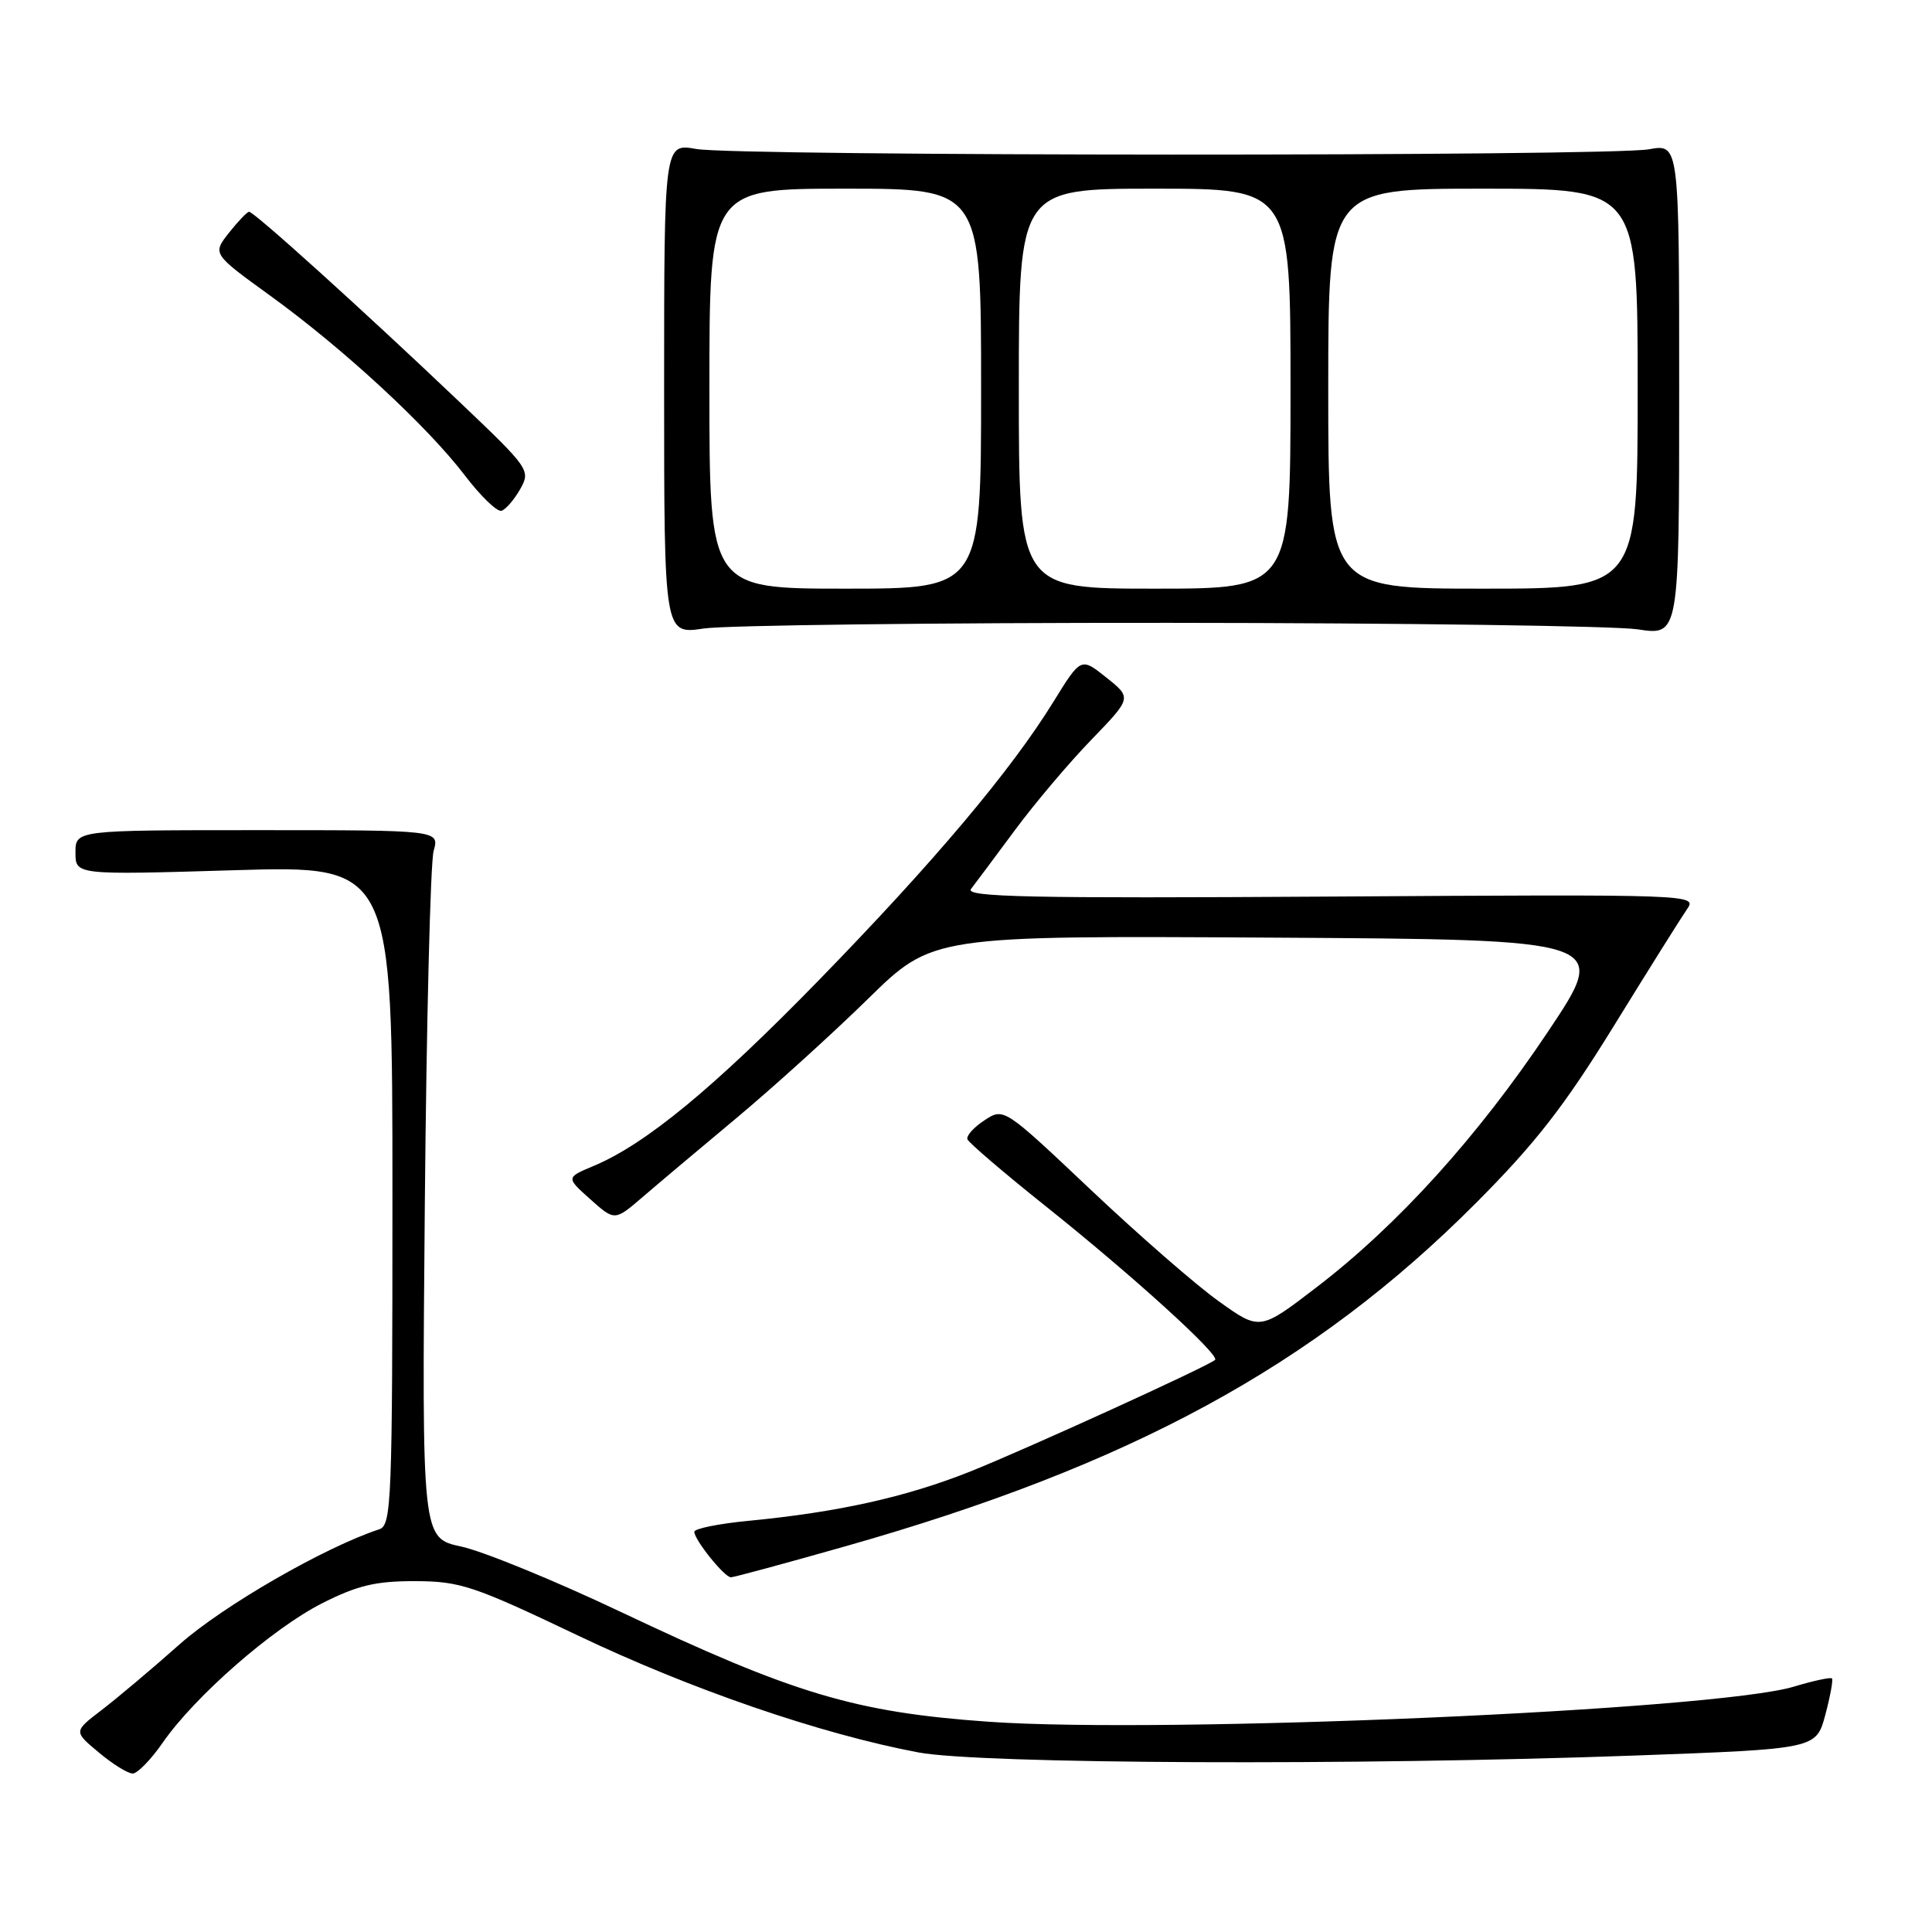 <?xml version="1.0" encoding="UTF-8" standalone="no"?>
<!DOCTYPE svg PUBLIC "-//W3C//DTD SVG 1.1//EN" "http://www.w3.org/Graphics/SVG/1.1/DTD/svg11.dtd" >
<svg xmlns="http://www.w3.org/2000/svg" xmlns:xlink="http://www.w3.org/1999/xlink" version="1.1" viewBox="0 0 256 256">
 <g >
 <path fill="currentColor"
d=" M 21.57 230.90 C 25.82 224.77 36.09 215.79 42.67 212.45 C 47.37 210.07 49.77 209.50 55.00 209.51 C 60.98 209.53 62.70 210.10 76.53 216.69 C 91.53 223.85 108.73 229.76 121.66 232.20 C 129.80 233.75 179.80 233.96 216.58 232.62 C 240.65 231.74 240.65 231.74 241.86 227.24 C 242.52 224.76 242.92 222.58 242.74 222.40 C 242.55 222.22 240.28 222.71 237.69 223.49 C 227.35 226.61 154.32 229.78 131.00 228.14 C 113.32 226.89 105.19 224.46 82.20 213.56 C 73.49 209.43 64.00 205.55 61.13 204.93 C 55.90 203.81 55.90 203.81 56.29 159.66 C 56.51 135.37 57.03 114.26 57.46 112.75 C 58.23 110.00 58.23 110.00 34.12 110.00 C 10.00 110.00 10.00 110.00 10.00 112.97 C 10.00 115.94 10.00 115.94 31.00 115.31 C 52.00 114.68 52.00 114.68 52.00 158.37 C 52.00 199.10 51.88 202.10 50.25 202.64 C 43.01 205.02 29.55 212.78 23.81 217.87 C 20.14 221.13 15.47 225.06 13.44 226.61 C 9.75 229.43 9.75 229.43 13.09 232.21 C 14.92 233.75 16.94 235.00 17.58 235.00 C 18.21 235.00 20.01 233.16 21.57 230.90 Z  M 112.03 204.89 C 149.79 194.17 174.05 180.98 195.50 159.48 C 203.41 151.55 207.24 146.64 213.82 135.98 C 218.39 128.56 222.76 121.60 223.52 120.50 C 224.91 118.51 224.74 118.50 176.29 118.80 C 136.45 119.05 127.85 118.87 128.66 117.80 C 129.21 117.09 131.83 113.58 134.48 110.00 C 137.13 106.42 141.70 101.02 144.64 97.99 C 149.97 92.47 149.97 92.47 146.60 89.78 C 143.23 87.09 143.23 87.09 139.61 92.95 C 133.96 102.11 123.78 114.19 108.54 129.84 C 94.58 144.17 85.54 151.62 78.62 154.51 C 75.00 156.03 75.00 156.03 78.22 158.91 C 81.45 161.79 81.45 161.79 85.11 158.65 C 87.12 156.92 92.76 152.17 97.64 148.10 C 102.51 144.03 110.34 136.94 115.03 132.34 C 123.56 123.98 123.56 123.98 168.42 124.24 C 213.27 124.50 213.27 124.50 205.15 136.65 C 195.81 150.62 185.23 162.31 174.45 170.57 C 166.94 176.33 166.94 176.33 161.47 172.41 C 158.46 170.26 150.83 163.61 144.51 157.63 C 133.01 146.76 133.01 146.76 130.44 148.45 C 129.03 149.37 128.02 150.50 128.19 150.96 C 128.36 151.42 133.00 155.39 138.50 159.78 C 150.01 168.96 161.73 179.60 161.00 180.20 C 159.83 181.15 135.77 192.11 128.47 195.02 C 120.00 198.38 111.06 200.37 99.25 201.51 C 95.26 201.89 92.00 202.55 92.00 202.97 C 92.00 204.03 95.99 209.00 96.85 209.00 C 97.24 209.00 104.07 207.15 112.03 204.89 Z  M 155.00 82.53 C 186.07 82.55 213.97 82.94 217.00 83.39 C 222.50 84.23 222.50 84.23 222.50 51.64 C 222.50 19.06 222.50 19.06 218.50 19.78 C 213.15 20.74 97.66 20.71 92.25 19.74 C 88.00 18.98 88.00 18.98 88.00 51.52 C 88.00 84.07 88.00 84.07 93.25 83.28 C 96.14 82.85 123.92 82.51 155.00 82.53 Z  M 68.93 64.81 C 70.33 62.32 70.16 62.08 60.93 53.30 C 48.15 41.14 33.61 28.00 33.00 28.06 C 32.73 28.09 31.52 29.35 30.32 30.87 C 28.15 33.64 28.15 33.64 35.82 39.19 C 45.49 46.19 56.61 56.46 61.59 62.99 C 63.70 65.76 65.89 67.87 66.46 67.68 C 67.03 67.49 68.14 66.20 68.93 64.81 Z  M 94.00 51.50 C 94.00 25.00 94.00 25.00 112.00 25.00 C 130.00 25.00 130.00 25.00 130.00 51.50 C 130.00 78.00 130.00 78.00 112.00 78.00 C 94.00 78.00 94.00 78.00 94.00 51.50 Z  M 135.00 51.50 C 135.00 25.00 135.00 25.00 153.00 25.00 C 171.00 25.00 171.00 25.00 171.00 51.50 C 171.00 78.00 171.00 78.00 153.00 78.00 C 135.00 78.00 135.00 78.00 135.00 51.50 Z  M 176.00 51.50 C 176.00 25.00 176.00 25.00 196.50 25.00 C 217.00 25.00 217.00 25.00 217.00 51.50 C 217.00 78.00 217.00 78.00 196.50 78.00 C 176.00 78.00 176.00 78.00 176.00 51.50 Z "/>
</g>
</svg>